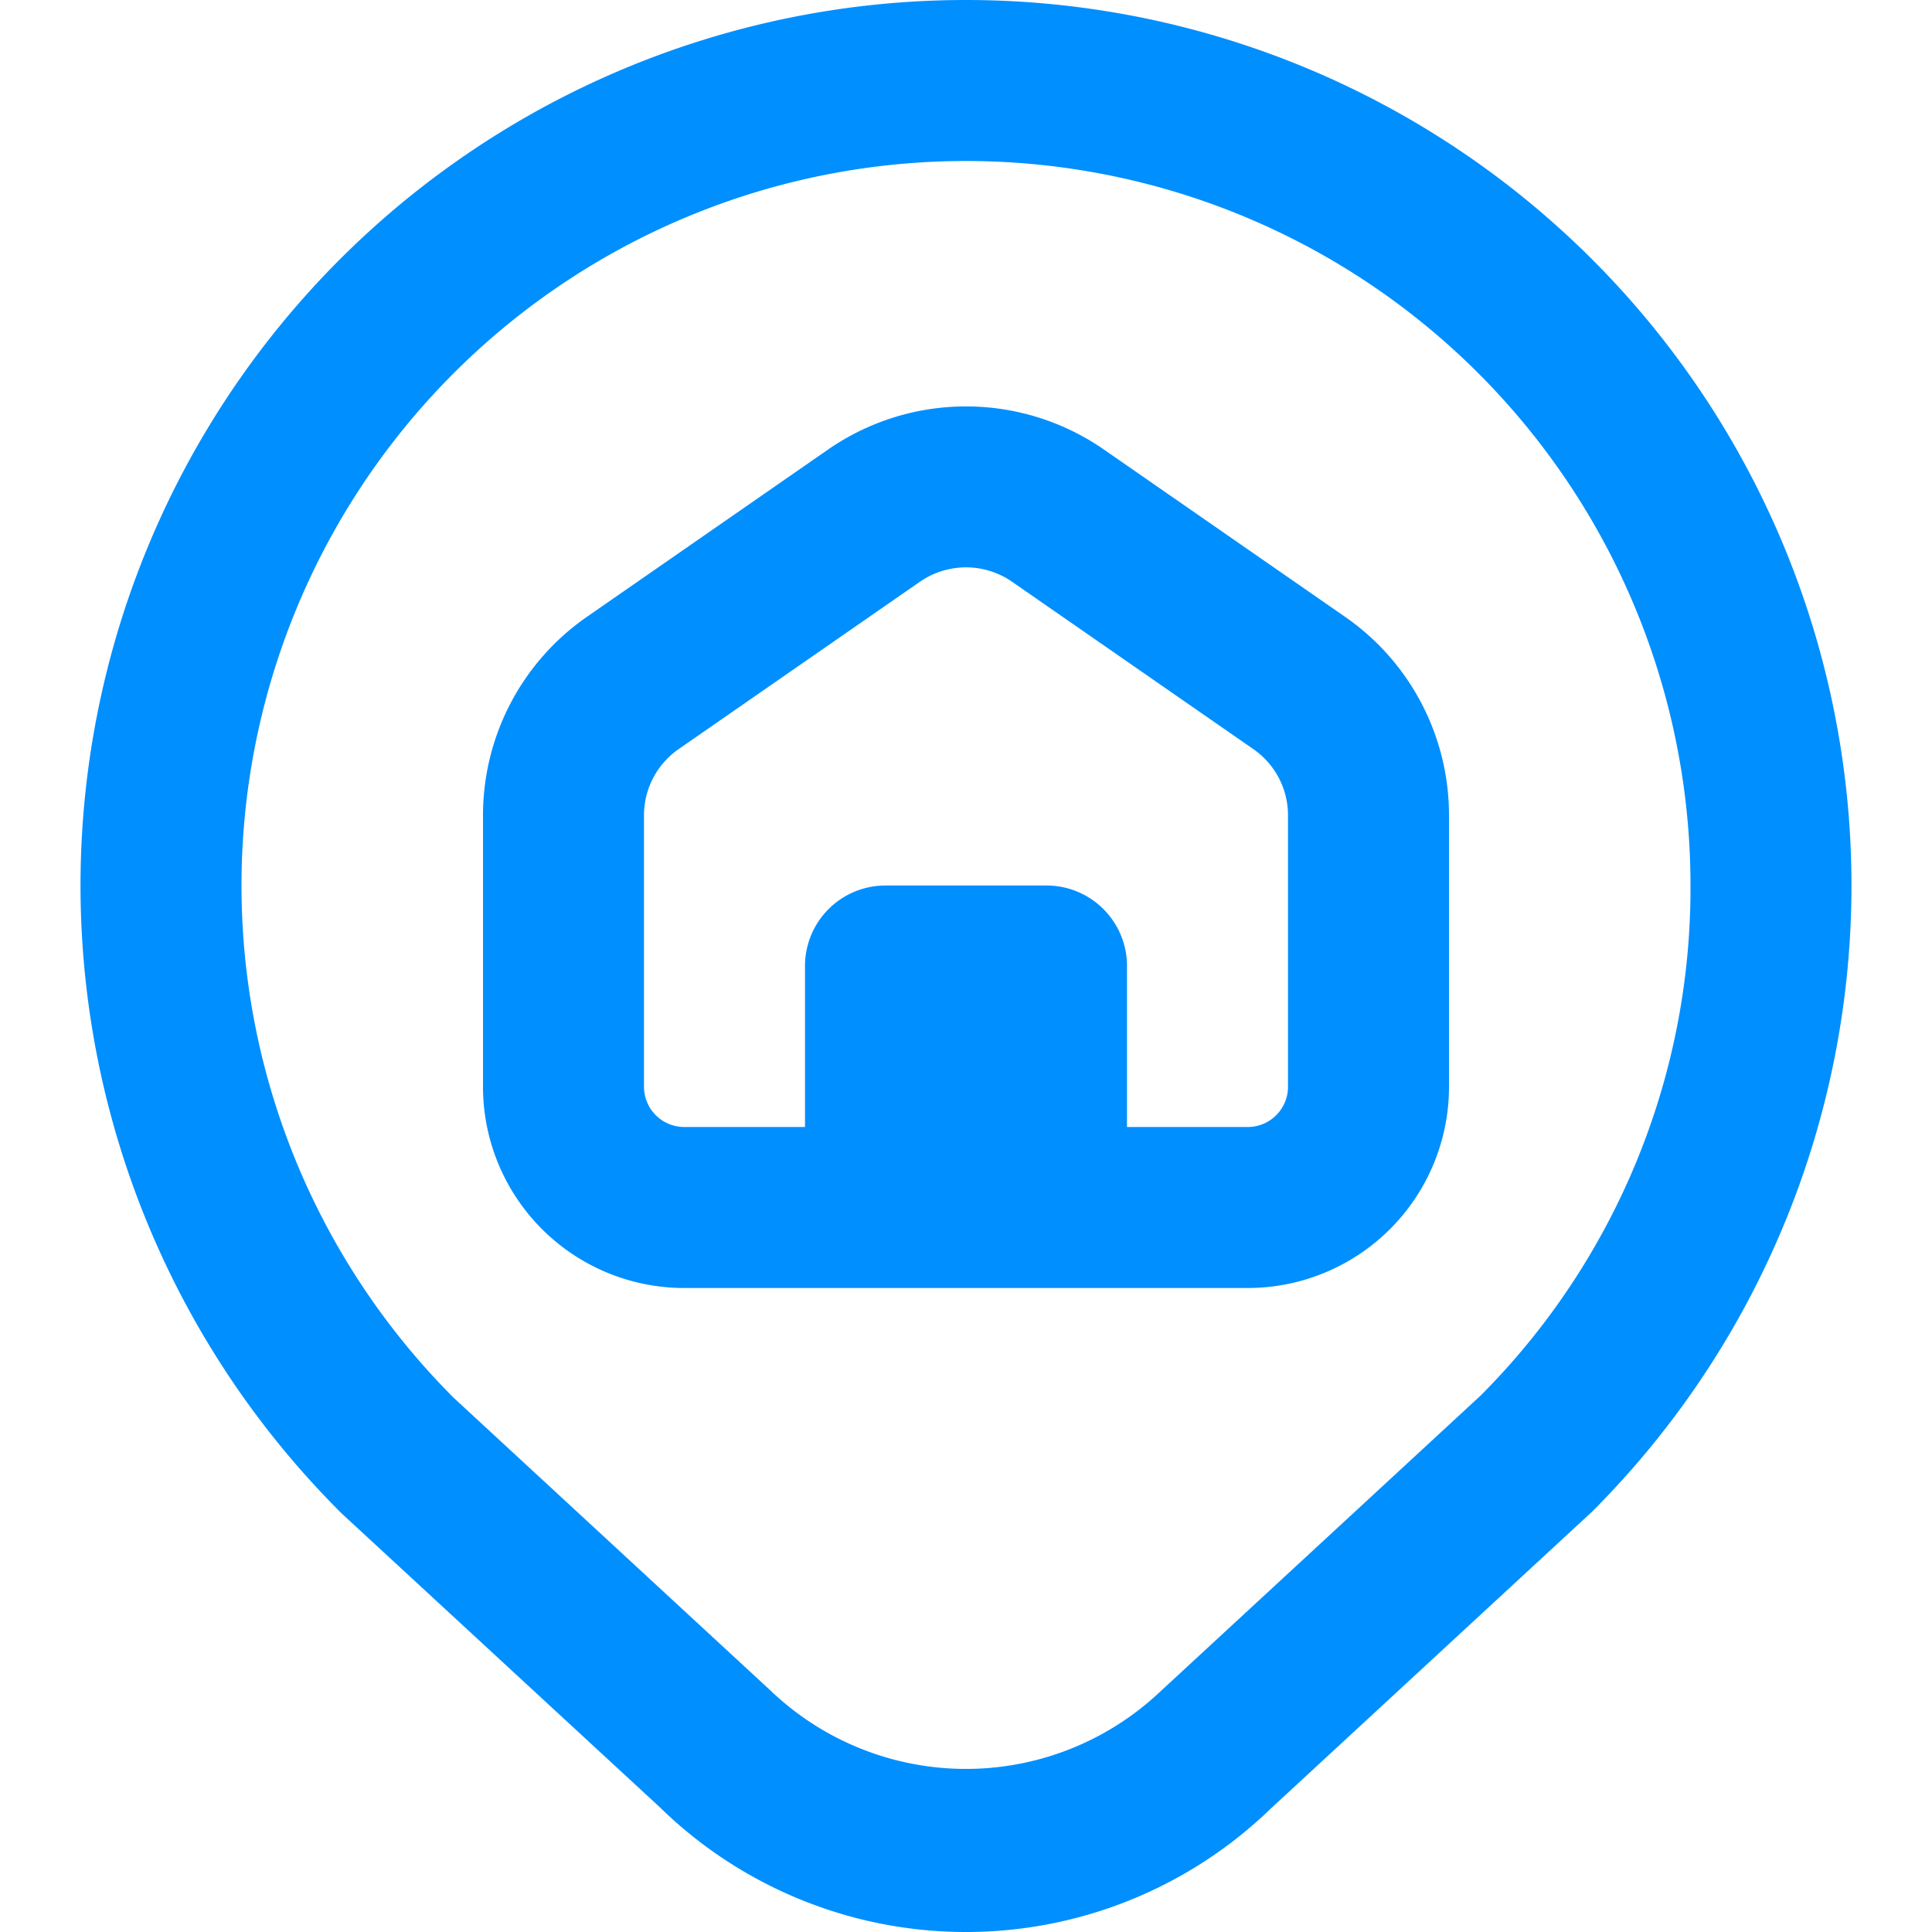 <?xml version="1.0"?>
<svg xmlns="http://www.w3.org/2000/svg" xmlns:xlink="http://www.w3.org/1999/xlink" xmlns:svgjs="http://svgjs.com/svgjs" version="1.1" width="512" height="512" x="0" y="0" viewBox="0 0 24 24" style="enable-background:new 0 0 512 512" xml:space="preserve"><g><path xmlns="http://www.w3.org/2000/svg" d="M12,0A11,11,0,0,0,4.25,18.806l3.943,3.641a5.442,5.442,0,0,0,7.593.02l3.992-3.689A11,11,0,0,0,12,0Zm6.392,17.337-3.984,3.681A3.513,3.513,0,0,1,9.571,21L5.636,17.364A9,9,0,1,1,21,11,8.922,8.922,0,0,1,18.392,17.337ZM16.71,7.663l-3-2.081a3.008,3.008,0,0,0-3.42,0l-3,2.081A3,3,0,0,0,6,10.128V13.5A2.5,2.5,0,0,0,8.5,16h7A2.5,2.5,0,0,0,18,13.5V10.128A3,3,0,0,0,16.71,7.663ZM16,13.5a.5.5,0,0,1-.5.5H14V12a1,1,0,0,0-1-1H11a1,1,0,0,0-1,1v2H8.5a.5.5,0,0,1-.5-.5V10.128a1,1,0,0,1,.43-.822l3-2.081a1.006,1.006,0,0,1,1.14,0l3,2.081a1,1,0,0,1,.43.822Z" fill="#008fff" data-original="#000000"/></g></svg>
